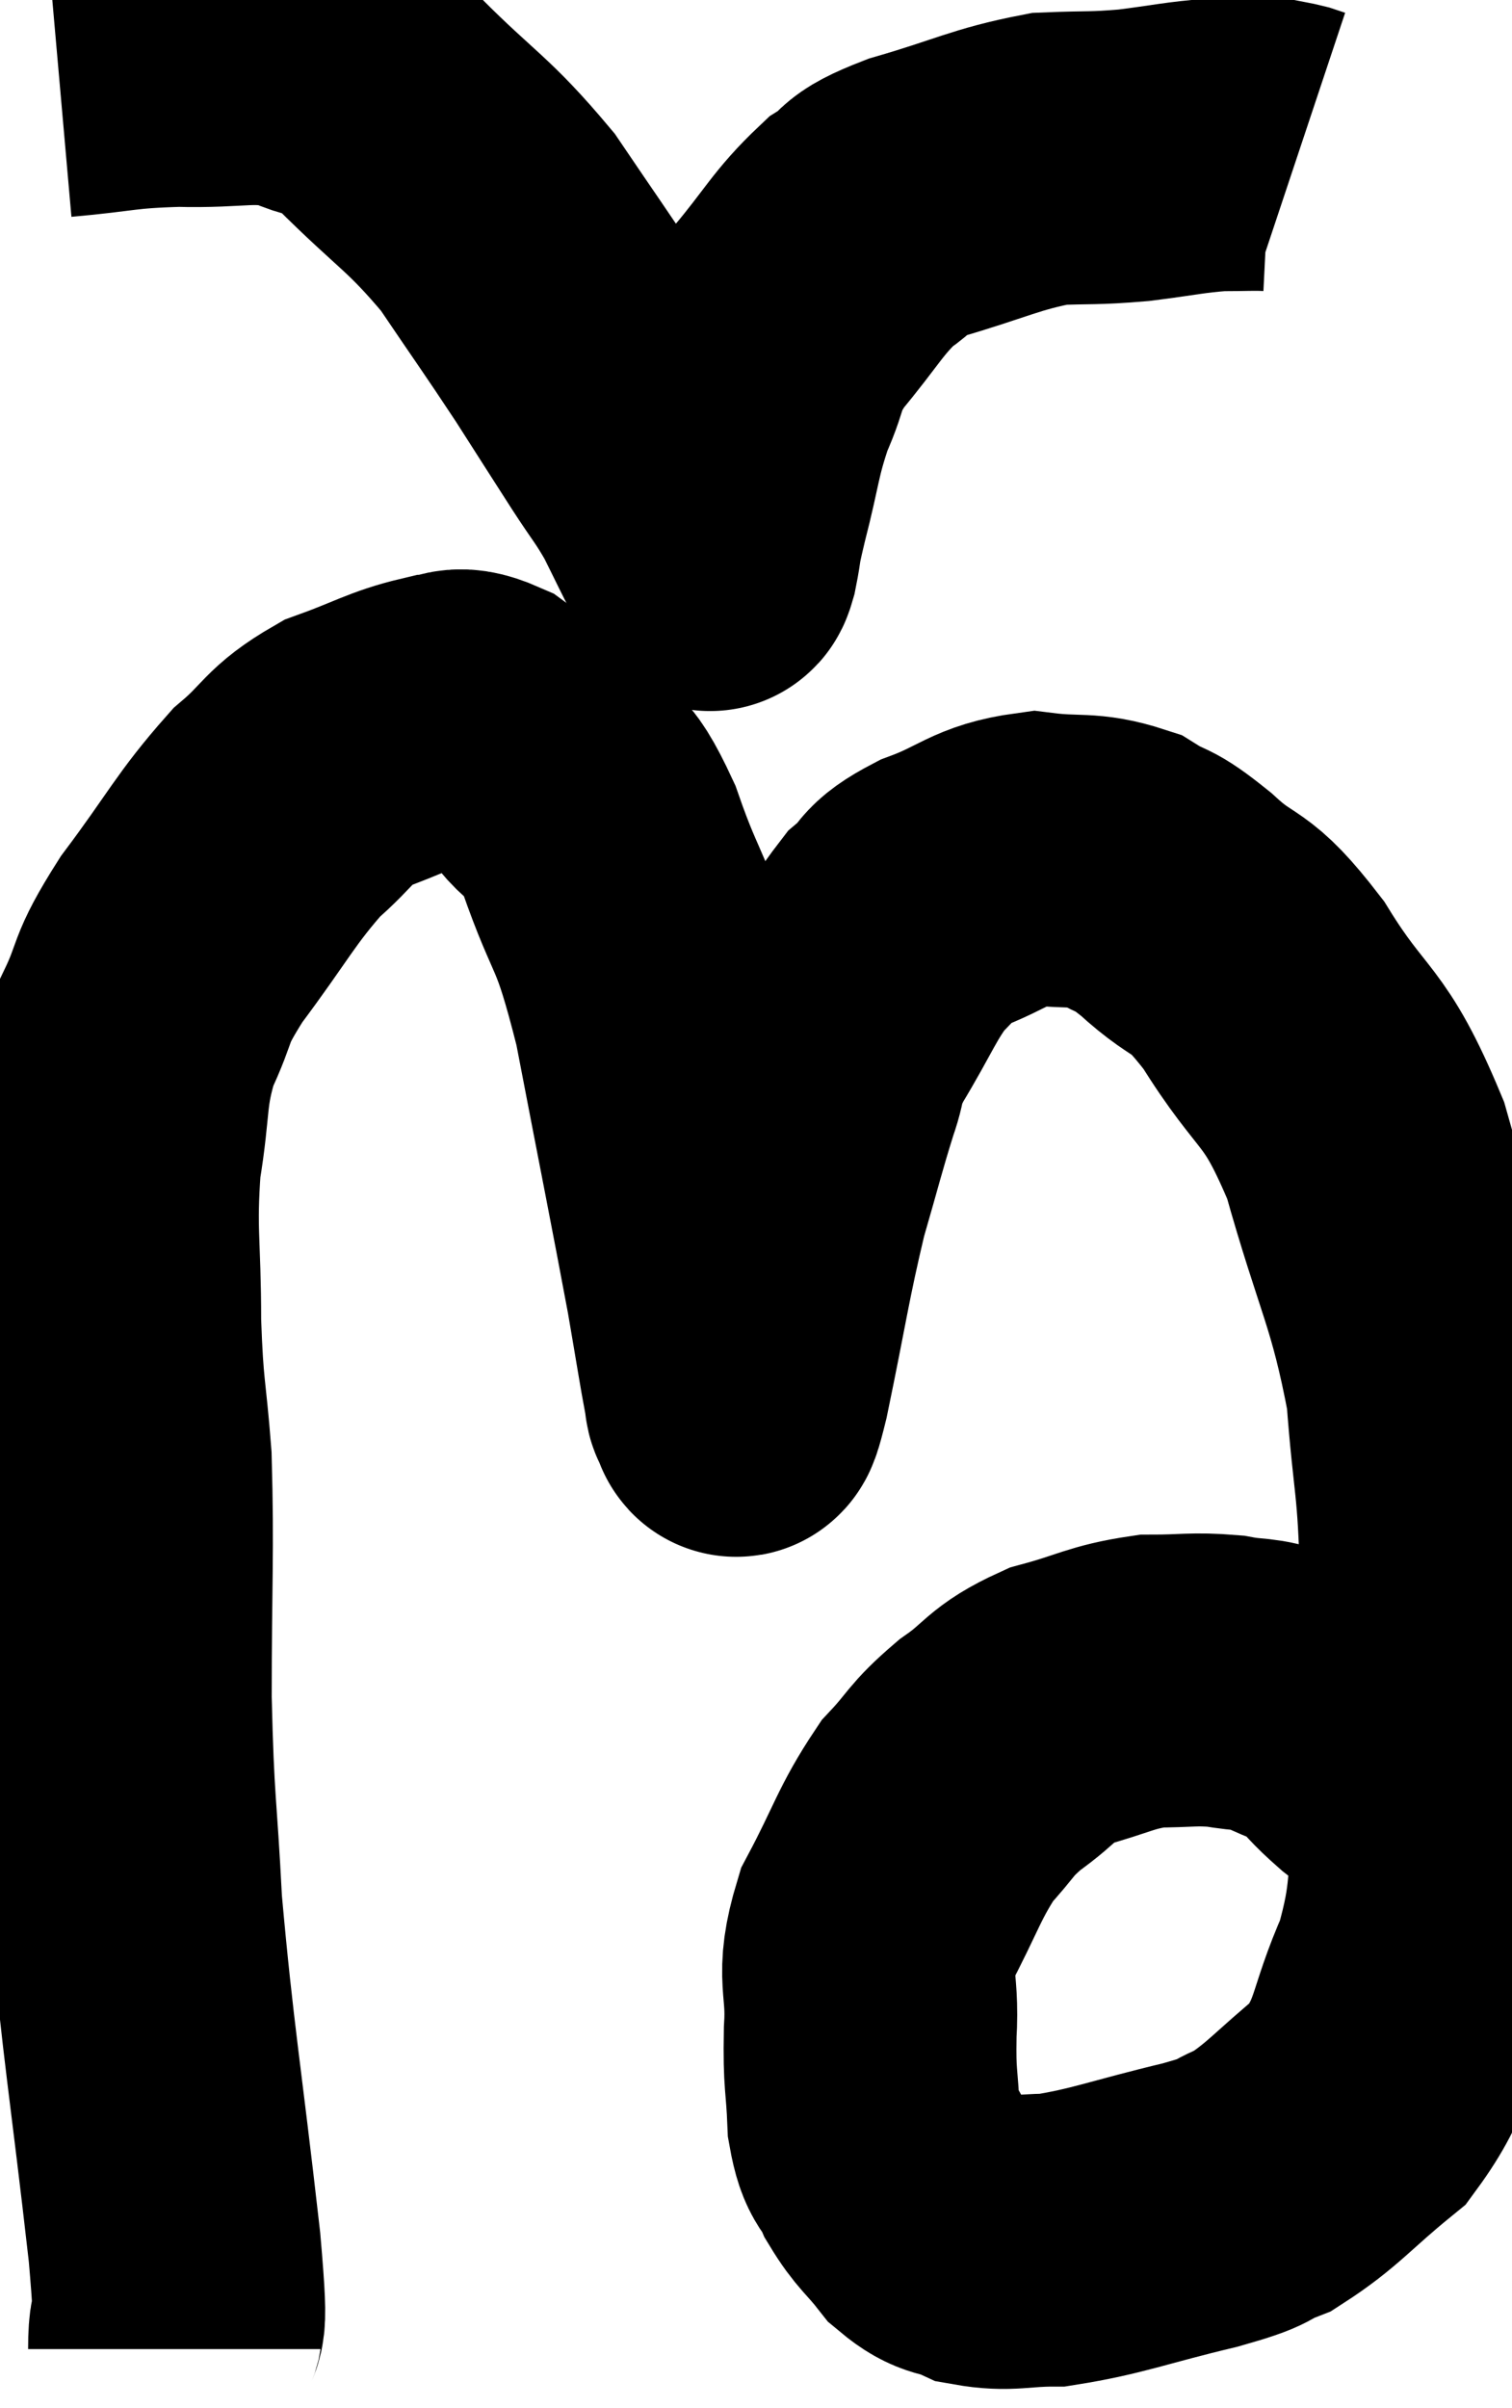 <svg xmlns="http://www.w3.org/2000/svg" viewBox="10.22 4.61 25.82 41.09" width="25.82" height="41.09"><path d="M 13.2 44.7 C 13.2 43.83, 13.365 44.85, 13.2 42.96 C 12.87 40.05, 12.75 39.48, 12.54 37.14 C 12.45 35.37, 12.405 35.505, 12.36 33.6 C 12.36 31.56, 12.405 31.125, 12.36 29.52 C 12.27 28.35, 12.225 28.455, 12.18 27.18 C 12.18 25.8, 12.09 25.65, 12.18 24.42 C 12.36 23.34, 12.255 23.205, 12.54 22.26 C 12.93 21.45, 12.72 21.585, 13.32 20.64 C 14.13 19.56, 14.235 19.275, 14.94 18.48 C 15.54 17.97, 15.465 17.85, 16.14 17.46 C 16.89 17.19, 17.07 17.055, 17.64 16.92 C 18.03 16.92, 17.94 16.71, 18.42 16.92 C 18.99 17.34, 19.05 17.25, 19.56 17.76 C 20.01 18.36, 19.98 17.925, 20.46 18.96 C 20.97 20.43, 21 19.995, 21.48 21.9 C 21.93 24.24, 22.08 24.975, 22.38 26.58 C 22.53 27.45, 22.59 27.84, 22.68 28.32 C 22.71 28.41, 22.68 28.515, 22.74 28.5 C 22.83 28.38, 22.71 29.115, 22.92 28.26 C 23.25 26.67, 23.28 26.34, 23.58 25.08 C 23.85 24.15, 23.895 23.94, 24.12 23.22 C 24.3 22.71, 24.135 22.875, 24.48 22.2 C 24.99 21.36, 25.05 21.105, 25.5 20.52 C 25.89 20.19, 25.68 20.175, 26.28 19.86 C 27.09 19.56, 27.135 19.365, 27.9 19.26 C 28.62 19.35, 28.74 19.245, 29.34 19.44 C 29.82 19.74, 29.685 19.545, 30.3 20.04 C 31.05 20.73, 30.99 20.37, 31.8 21.42 C 32.67 22.83, 32.82 22.515, 33.54 24.24 C 34.11 26.28, 34.335 26.49, 34.68 28.32 C 34.8 29.94, 34.875 29.775, 34.92 31.56 C 34.89 33.51, 34.98 33.795, 34.86 35.46 C 34.65 36.84, 34.8 36.96, 34.44 38.22 C 33.93 39.36, 34.08 39.6, 33.42 40.5 C 32.61 41.16, 32.475 41.385, 31.8 41.82 C 31.26 42.03, 31.62 41.985, 30.72 42.24 C 29.46 42.54, 29.145 42.69, 28.2 42.84 C 27.57 42.84, 27.45 42.93, 26.94 42.84 C 26.55 42.66, 26.52 42.78, 26.16 42.48 C 25.83 42.06, 25.755 42.06, 25.5 41.64 C 25.32 41.22, 25.245 41.385, 25.14 40.8 C 25.11 40.05, 25.065 40.14, 25.08 39.3 C 25.14 38.37, 24.915 38.385, 25.2 37.44 C 25.71 36.48, 25.74 36.24, 26.22 35.52 C 26.67 35.04, 26.595 35.01, 27.12 34.56 C 27.72 34.14, 27.63 34.035, 28.32 33.72 C 29.1 33.51, 29.175 33.405, 29.88 33.3 C 30.51 33.3, 30.585 33.255, 31.14 33.3 C 31.62 33.39, 31.62 33.315, 32.1 33.48 C 32.58 33.72, 32.655 33.675, 33.06 33.96 C 33.39 34.29, 33.345 34.29, 33.72 34.62 C 34.14 34.95, 34.29 35.04, 34.56 35.28 C 34.68 35.43, 34.71 35.46, 34.8 35.58 C 34.86 35.67, 34.86 35.625, 34.92 35.76 C 34.98 35.94, 35.01 36.03, 35.04 36.12 L 35.04 36.12" fill="none" stroke="black" stroke-width="5"></path><path d="M 11.22 5.82 C 12.24 5.73, 12.225 5.67, 13.26 5.64 C 14.31 5.67, 14.505 5.52, 15.36 5.7 C 16.02 6.03, 15.84 5.685, 16.68 6.36 C 17.7 7.38, 17.865 7.38, 18.72 8.4 C 19.41 9.42, 19.515 9.555, 20.1 10.44 C 20.58 11.19, 20.655 11.31, 21.06 11.94 C 21.39 12.45, 21.435 12.465, 21.72 12.96 C 21.96 13.44, 22.05 13.635, 22.2 13.92 C 22.26 14.01, 22.29 14.055, 22.32 14.1 C 22.32 14.1, 22.305 14.085, 22.32 14.1 C 22.35 14.13, 22.32 14.37, 22.38 14.16 C 22.47 13.71, 22.395 13.95, 22.56 13.26 C 22.8 12.33, 22.77 12.195, 23.04 11.4 C 23.34 10.74, 23.175 10.785, 23.64 10.08 C 24.27 9.33, 24.345 9.105, 24.9 8.58 C 25.38 8.28, 25.05 8.295, 25.86 7.98 C 27 7.65, 27.21 7.5, 28.14 7.32 C 28.86 7.29, 28.86 7.32, 29.58 7.26 C 30.3 7.17, 30.435 7.125, 31.02 7.08 C 31.47 7.08, 31.62 7.065, 31.92 7.08 C 32.07 7.11, 32.1 7.11, 32.22 7.14 L 32.4 7.2" fill="none" stroke="black" stroke-width="5"></path></svg>
